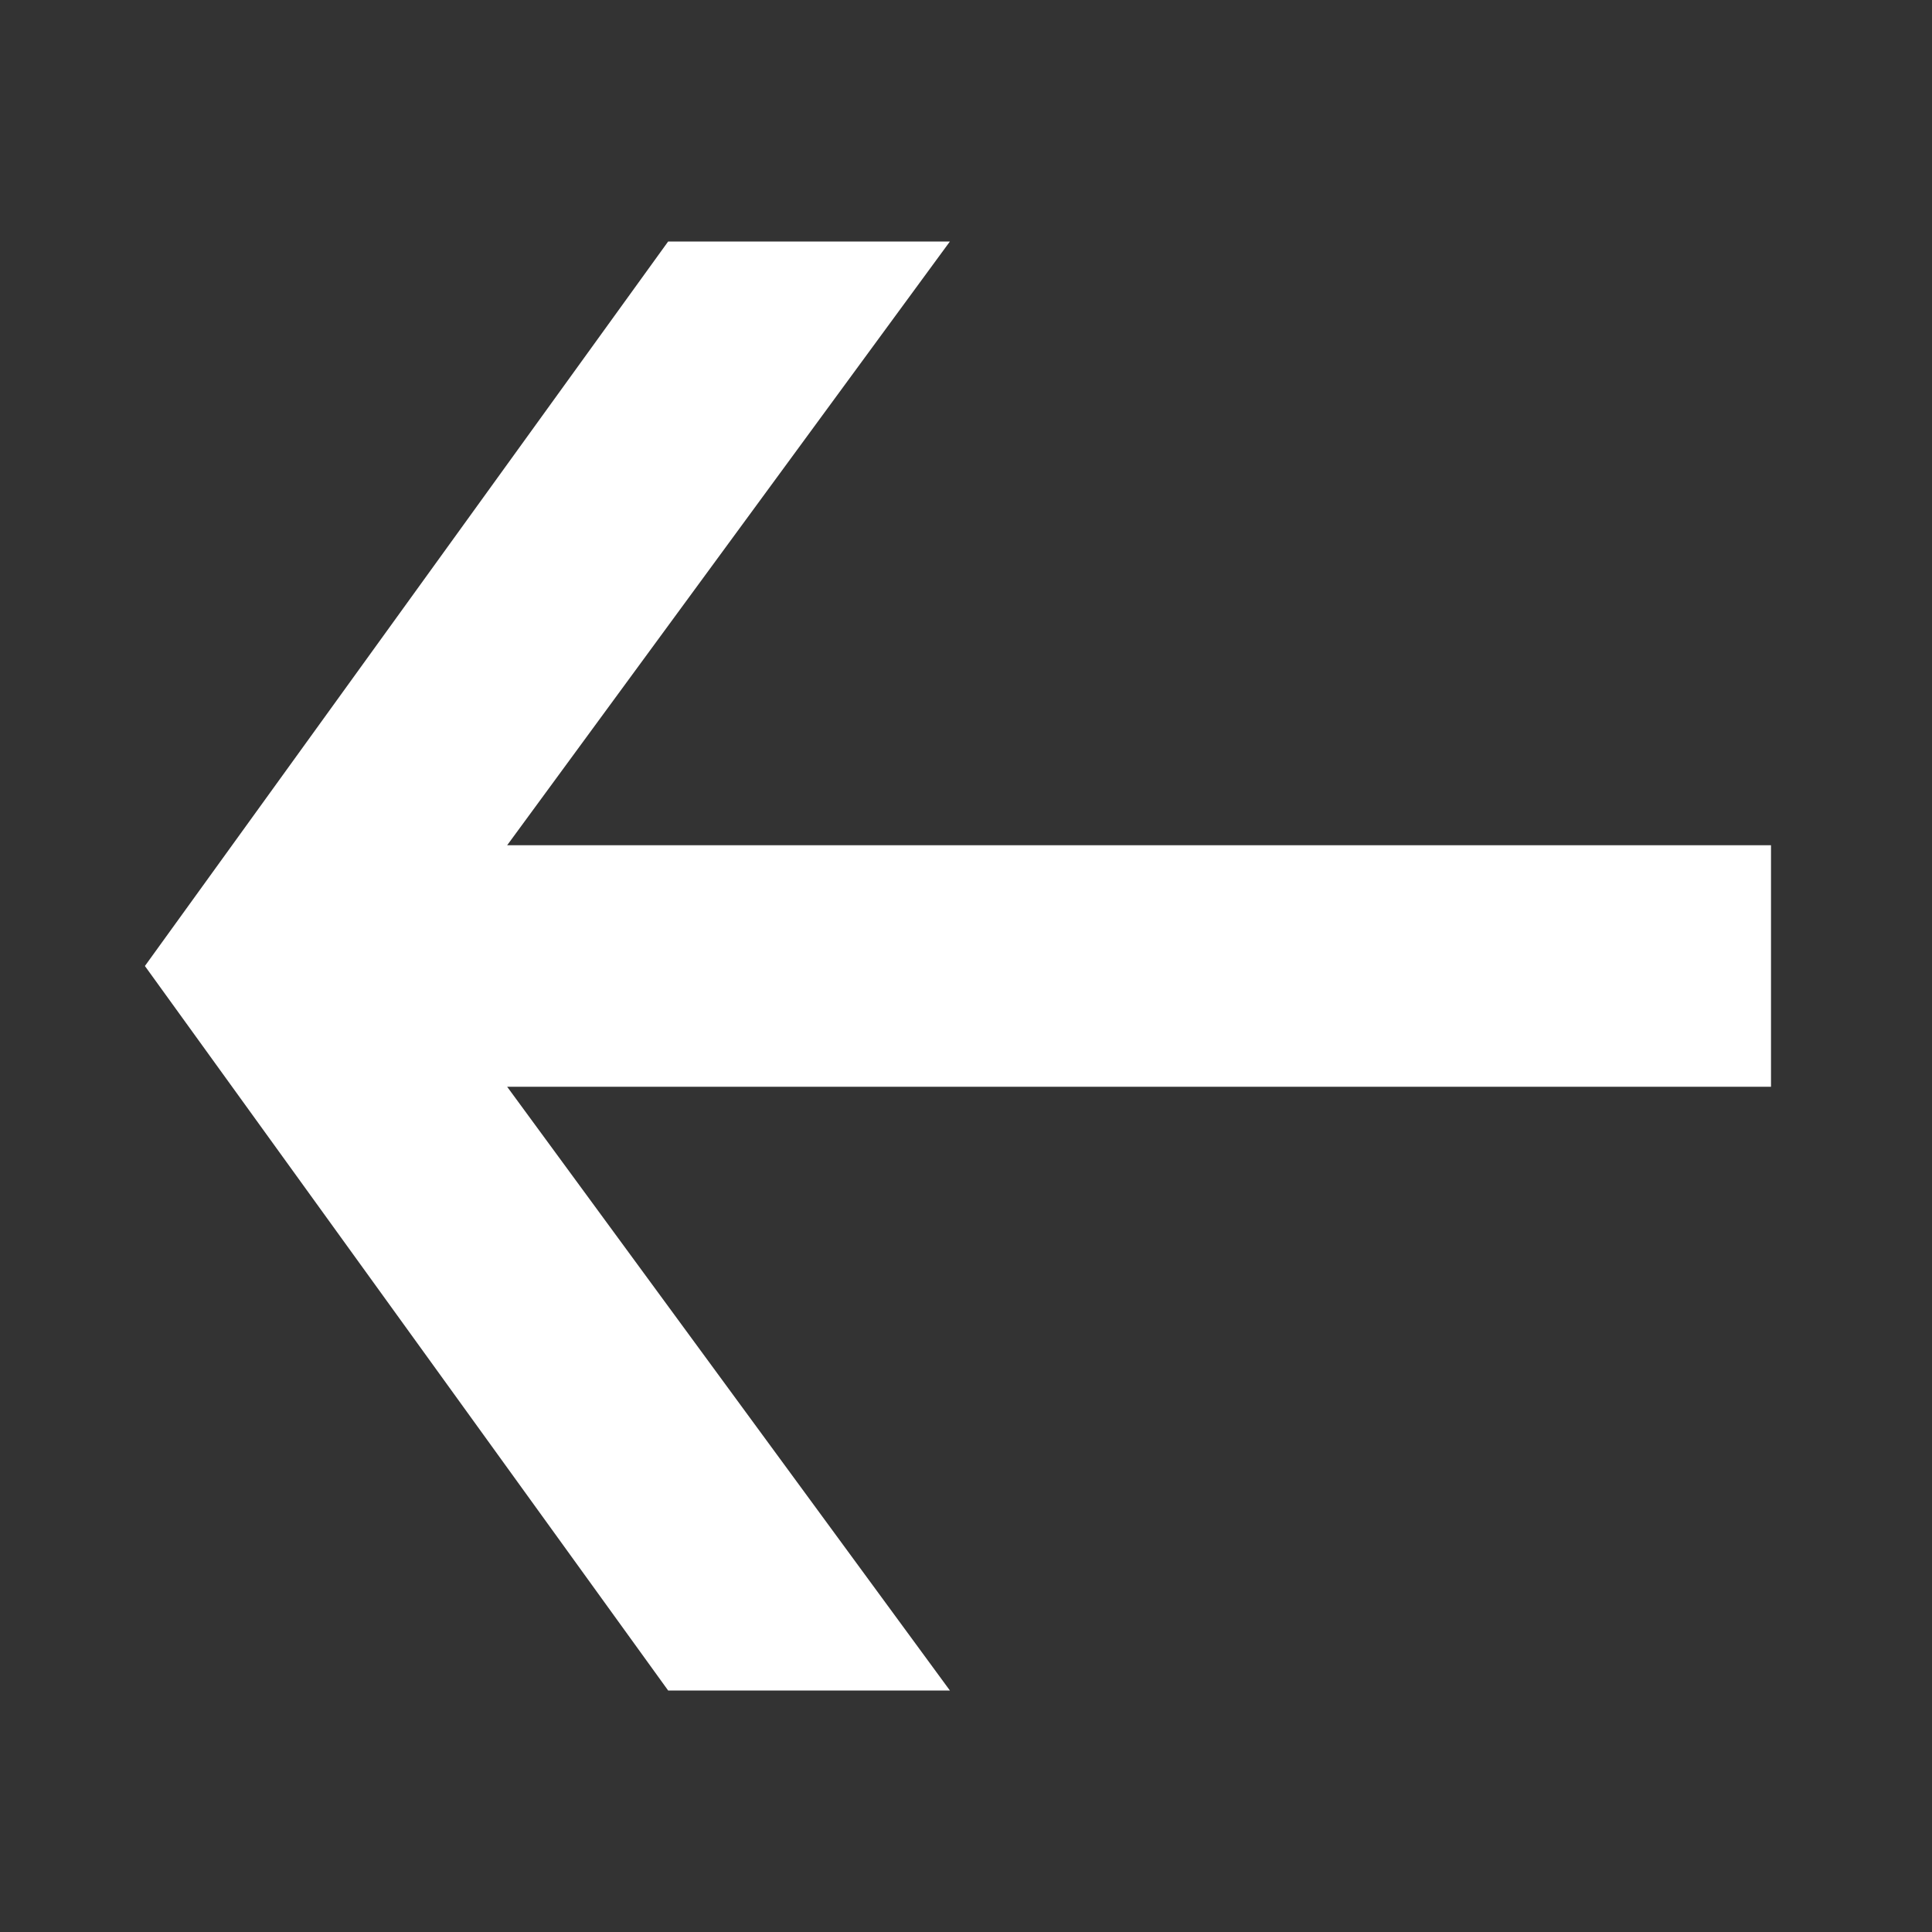 <svg width="24" height="24" viewBox="0 0 24 24" fill="none" xmlns="http://www.w3.org/2000/svg">
<rect x="0" y="0" width="24" height="24" fill="#333333" stroke="none"/>
<path d="M22 13.5H6.3L11.8 21H8.3L1.8 12L8.3 3H11.8L6.3 10.5H22V13.5Z" fill="white"/>
</svg>
